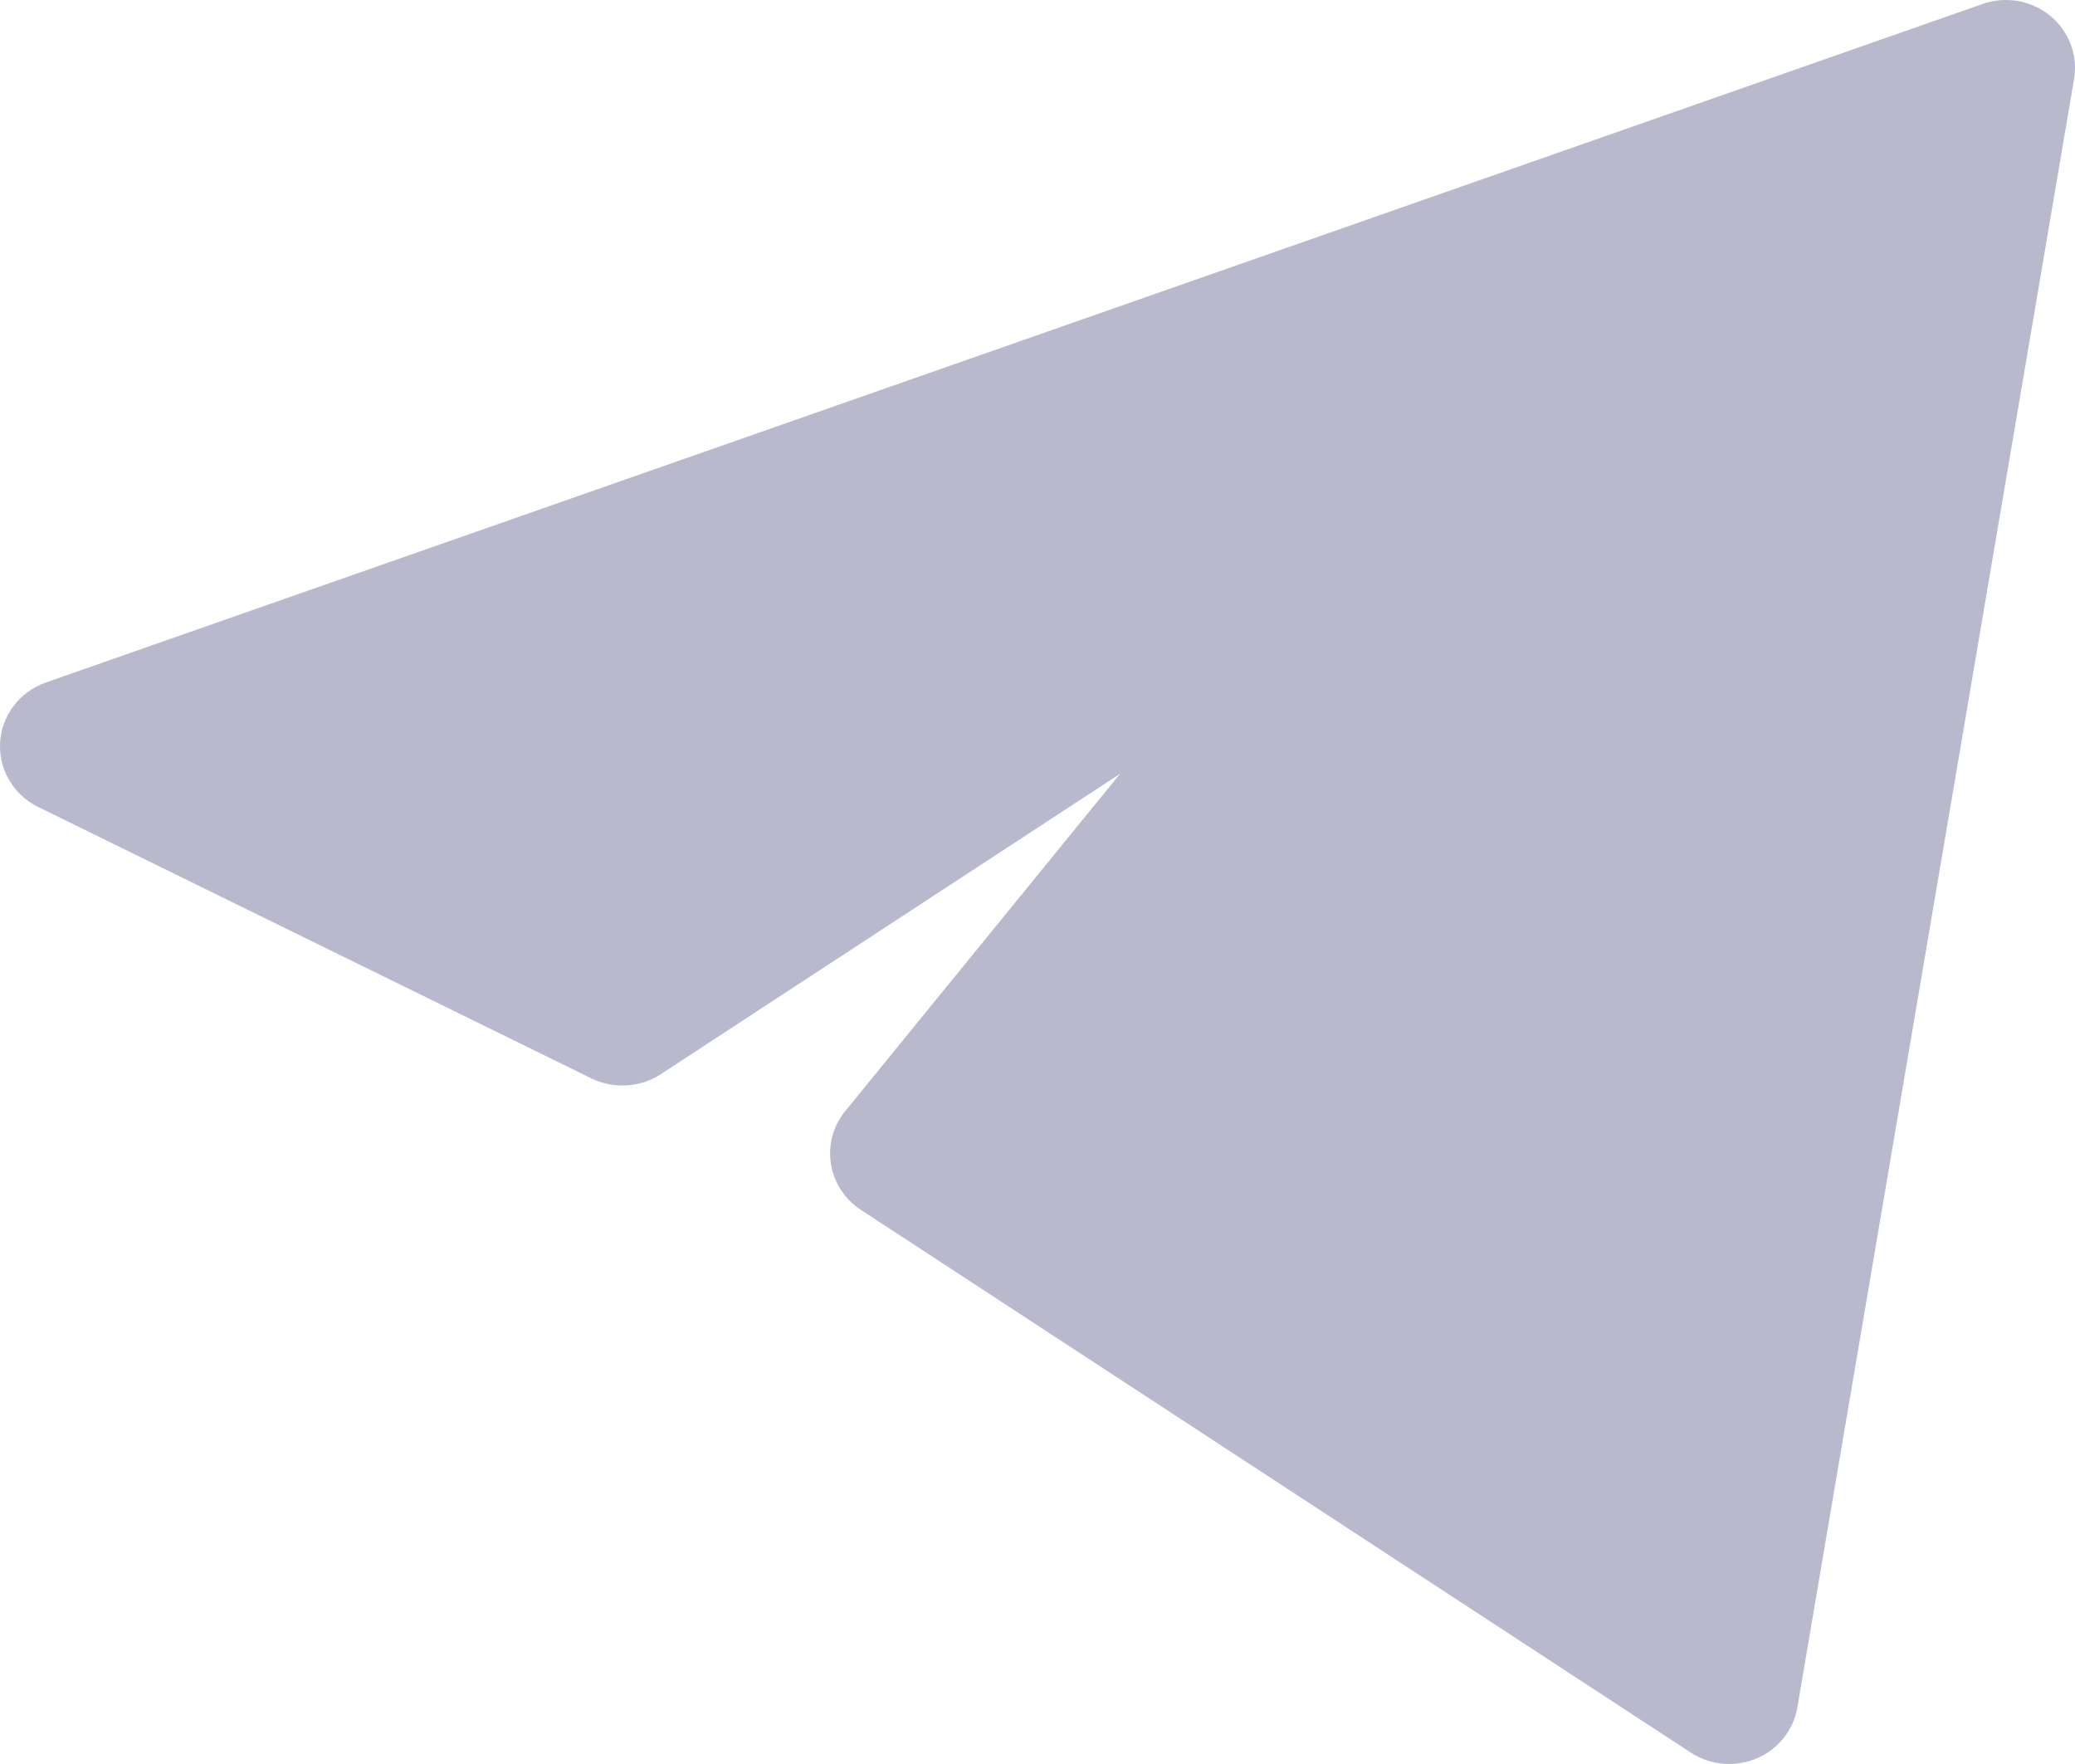 <svg width="20" height="17" viewBox="0 0 20 17" fill="none" xmlns="http://www.w3.org/2000/svg">
<path d="M19.991 0.761C20.01 0.649 19.999 0.534 19.959 0.427C19.918 0.32 19.85 0.225 19.761 0.152C19.672 0.079 19.565 0.03 19.451 0.01C19.337 -0.01 19.219 -0 19.11 0.038L0.443 6.577C0.32 6.62 0.212 6.697 0.134 6.8C0.055 6.902 0.009 7.025 0.001 7.153C-0.007 7.281 0.024 7.408 0.089 7.519C0.154 7.63 0.251 7.72 0.368 7.777L5.701 10.393C5.807 10.444 5.924 10.467 6.041 10.46C6.158 10.453 6.272 10.416 6.369 10.352L10.796 7.457L8.147 10.708C8.089 10.778 8.047 10.86 8.023 10.948C8 11.035 7.995 11.127 8.009 11.216C8.023 11.306 8.056 11.391 8.106 11.468C8.155 11.544 8.221 11.609 8.298 11.66L16.298 16.891C16.39 16.951 16.497 16.988 16.608 16.997C16.718 17.007 16.83 16.989 16.932 16.946C17.034 16.903 17.123 16.835 17.192 16.749C17.261 16.663 17.306 16.561 17.324 16.454L19.991 0.761Z" fill="#B8B9CC"/>
</svg>

